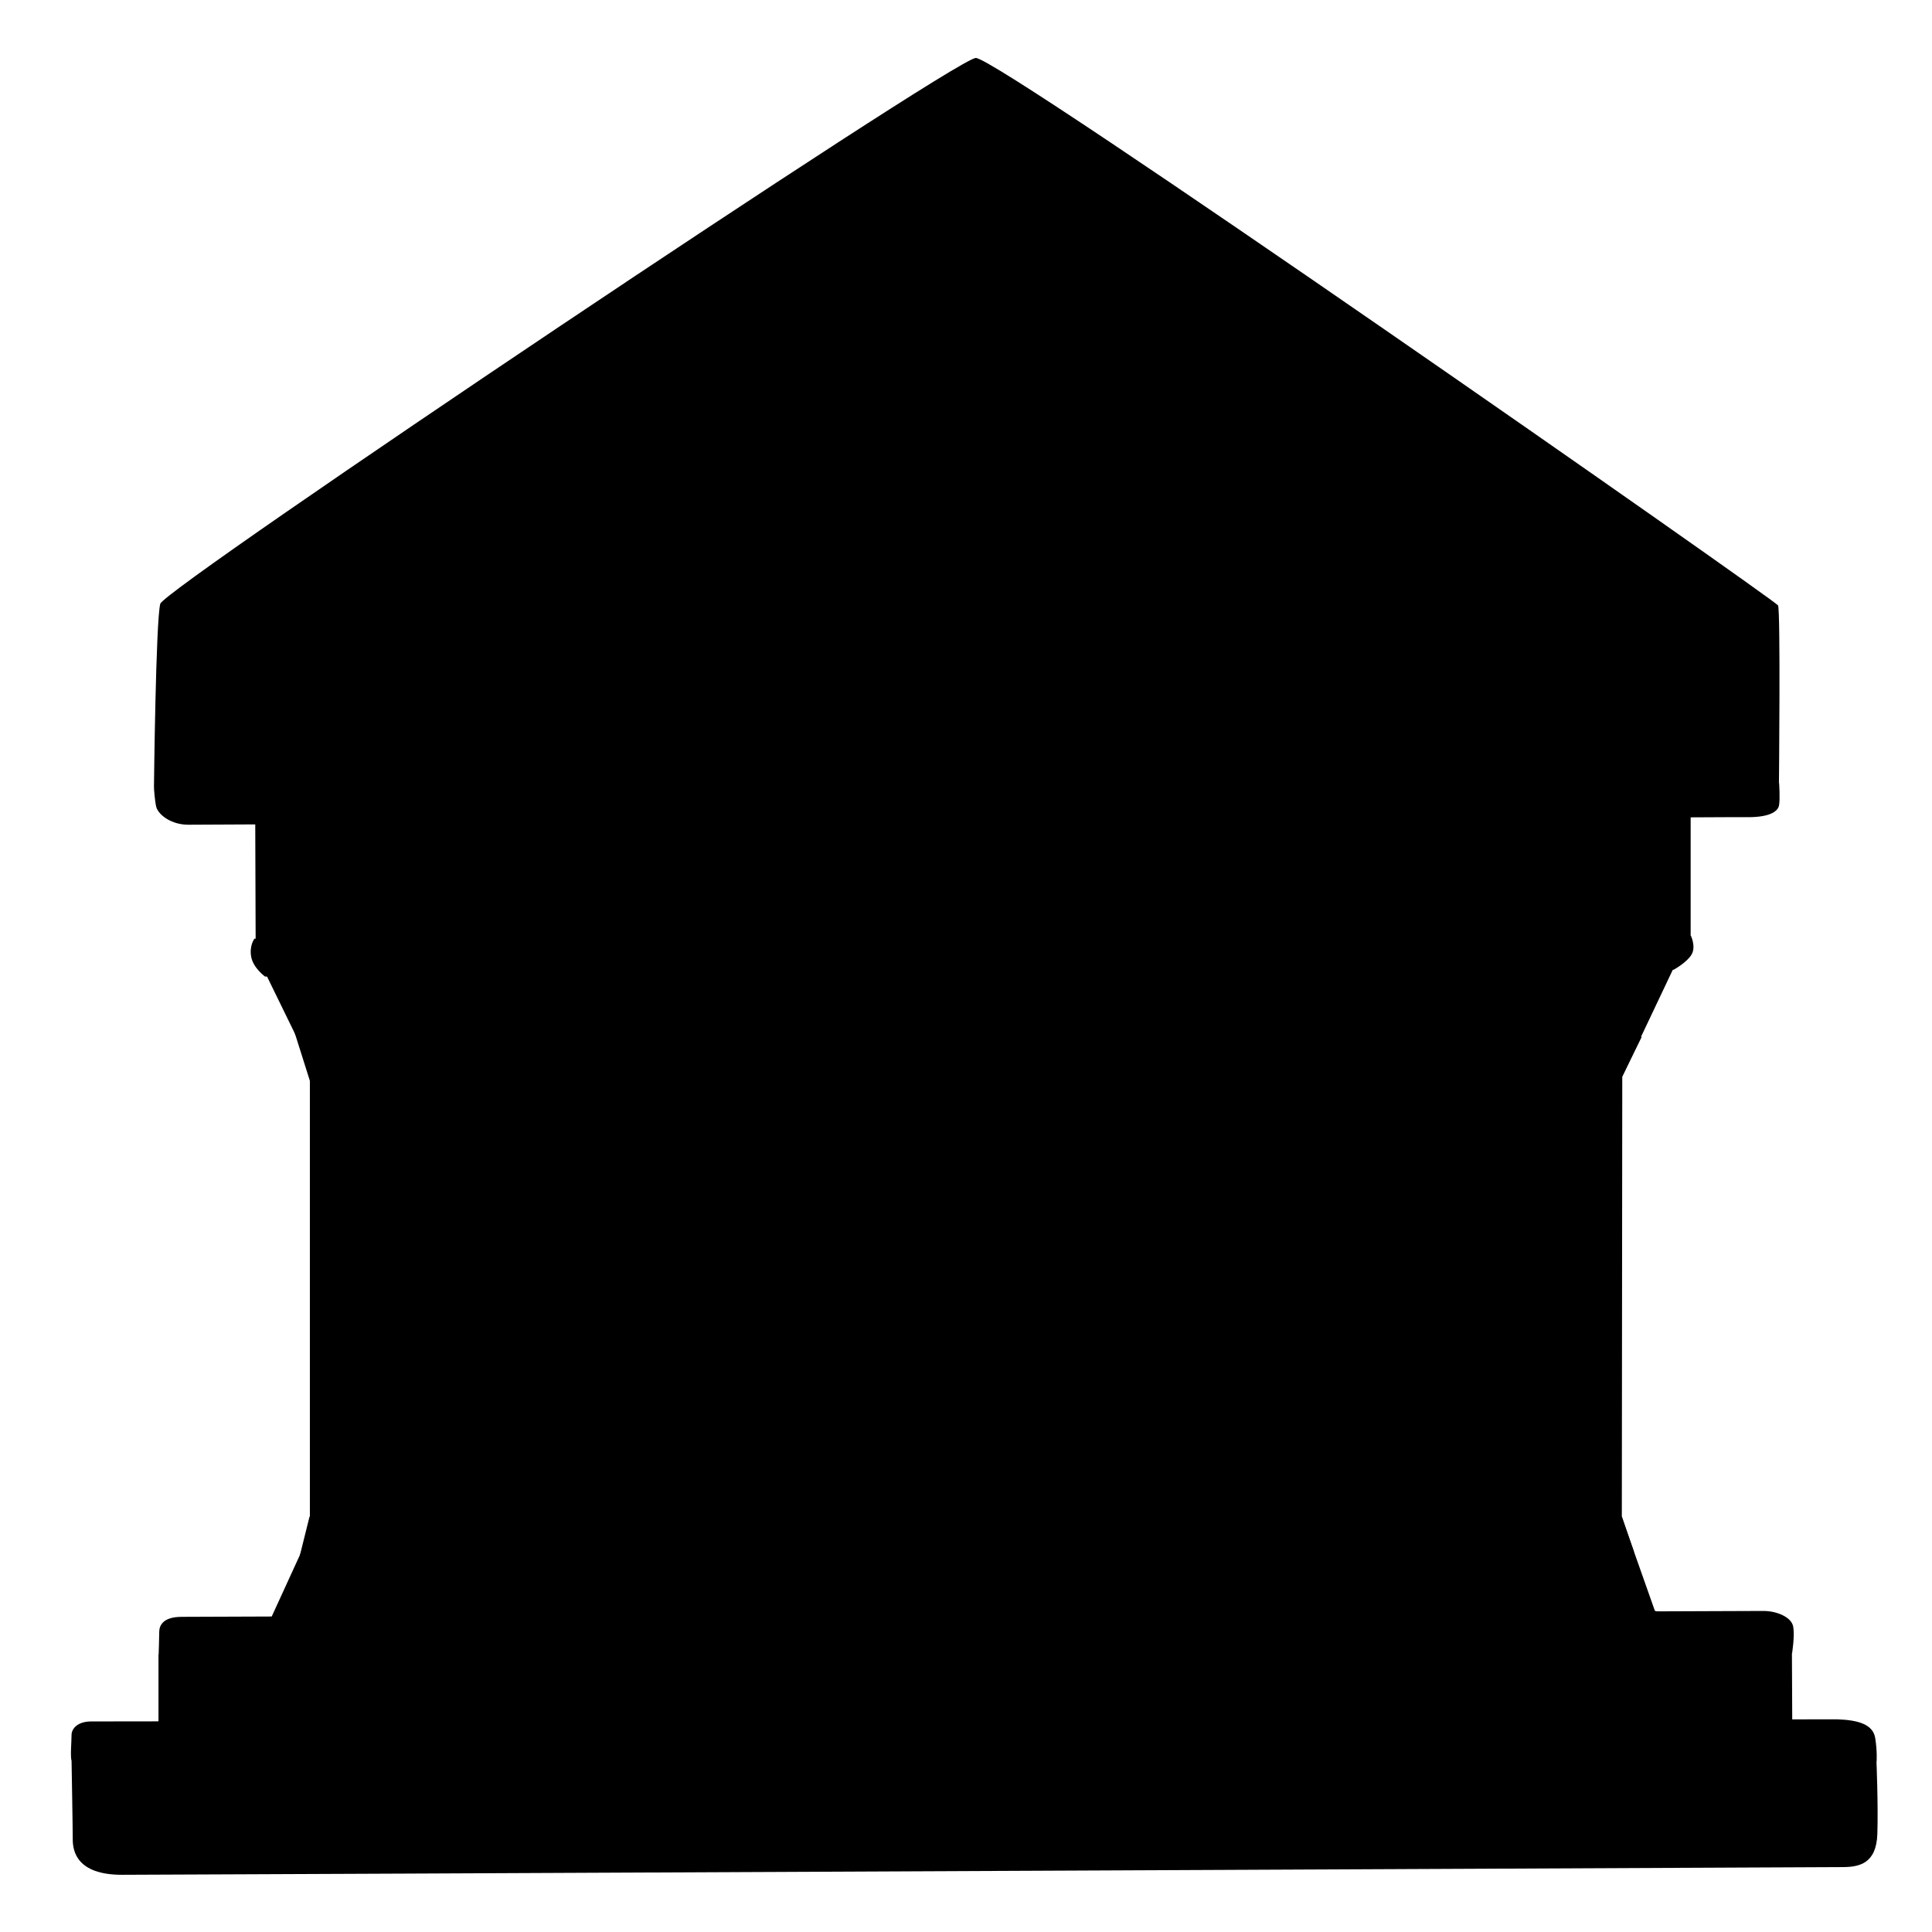 <svg width="128" height="128" viewBox="0 0 128 128" fill="none" xmlns="http://www.w3.org/2000/svg">
<path d="M64.64 3.84C62.97 4.04 10.92 38.94 10.62 40C10.32 41.07 10.2 52.19 10.2 52.19L16.91 54.32L16.94 63.16L20.53 70.51V101.58L17.85 107.43L10.5 109.6V114.86L4.74 116.61C4.74 116.61 4.82 121.12 4.82 121.87C4.82 122.62 5.07 124.21 8.08 124.21C11.09 124.21 120.95 123.7 122.06 123.7C123.17 123.7 124.32 123.48 124.38 121.49C124.44 119.5 124.32 116.69 124.32 116.69L118.74 113.93L118.72 109.52L109.64 106.72L107.45 100.52L107.48 71.31L110.96 63.97L112.01 61.98V54.08L117.86 51.87C117.86 51.87 117.97 40.44 117.8 40.11C117.65 39.79 66.02 3.68 64.64 3.84Z" fill="#CDDFEE" style="fill:#CDDFEE;fill:color(display-p3 0.804 0.875 0.933);fill-opacity:1;"/>
<path d="M15.33 42.32C15.02 43.09 14.94 48.77 15.22 49.05C15.5 49.33 112.16 49.18 112.49 48.91C112.82 48.64 112.87 42.47 112.71 42.09C112.55 41.71 85.3 23.1 85.3 23.1L43.17 23.31C43.16 23.31 15.51 41.86 15.33 42.32Z" fill="#94ADBC" style="fill:#94ADBC;fill:color(display-p3 0.58 0.678 0.737);fill-opacity:1;"/>
<path d="M4.74 116.63C4.65 116.41 4.74 115.37 4.74 114.95C4.74 114.53 5.14 114.05 6.04 114.05C6.94 114.05 121.18 113.89 121.74 113.91C123.15 113.96 124.1 114.26 124.24 115.16C124.38 116.06 124.33 116.71 124.33 116.71L4.74 116.63Z" fill="#94ADBC" style="fill:#94ADBC;fill:color(display-p3 0.58 0.678 0.737);fill-opacity:1;"/>
<path d="M118.73 109.53L10.51 109.61C10.51 109.61 10.55 108.5 10.55 108.12C10.55 107.74 10.75 107.12 12.04 107.12C13.33 107.12 115.96 106.73 116.84 106.73C117.72 106.73 118.68 107.14 118.8 107.75C118.92 108.36 118.73 109.53 118.73 109.53Z" fill="#94ADBC" style="fill:#94ADBC;fill:color(display-p3 0.58 0.678 0.737);fill-opacity:1;"/>
<path d="M108.26 102.83L107.46 100.49L20.51 100.47L19.86 103.08L108.26 102.83Z" fill="#94ADBC" style="fill:#94ADBC;fill:color(display-p3 0.58 0.678 0.737);fill-opacity:1;"/>
<path d="M19.51 68.38L108.77 68.69L107.49 71.31L20.54 71.64L19.51 68.38Z" fill="#94ADBC" style="fill:#94ADBC;fill:color(display-p3 0.58 0.678 0.737);fill-opacity:1;"/>
<path d="M17.56 64.7C17.56 64.7 16.77 64.13 16.64 63.38C16.51 62.63 16.86 62.19 16.86 62.19L112.02 61.98C112.02 61.98 112.38 62.72 112.07 63.24C111.76 63.77 110.88 64.25 110.88 64.25L17.56 64.7Z" fill="#94ADBC" style="fill:#94ADBC;fill:color(display-p3 0.58 0.678 0.737);fill-opacity:1;"/>
<path d="M10.2 52.19L117.87 51.87C117.87 51.87 117.94 52.9 117.87 53.33C117.81 53.76 117.25 54.14 115.82 54.14C114.39 54.14 114.39 54.14 114.39 54.14C114.39 54.14 13.6 54.64 12.48 54.64C11.36 54.64 10.56 54.02 10.37 53.52C10.26 53.19 10.2 52.19 10.2 52.19Z" fill="#94ADBC" style="fill:#94ADBC;fill:color(display-p3 0.58 0.678 0.737);fill-opacity:1;"/>
<path d="M18.01 45.03L40.66 29.74L42.18 45.33L18.01 45.03Z" fill="#657582" style="fill:#657582;fill:color(display-p3 0.396 0.459 0.51);fill-opacity:1;"/>
<path d="M87.55 29.23L110.23 45.23H86.94L87.55 29.23Z" fill="#657582" style="fill:#657582;fill:color(display-p3 0.396 0.459 0.51);fill-opacity:1;"/>
<path d="M33.41 64.63L37.14 64.62L40.06 71.63L39.79 100.49L37.36 107.03L33.02 107.04L30.63 100.53L30.52 71.57L33.41 64.63Z" fill="#54636E" style="fill:#54636E;fill:color(display-p3 0.329 0.388 0.431);fill-opacity:1;"/>
<path d="M53.27 64.53L49.56 71.47L49.84 100.49L52.04 106.98L76.27 106.88L78.45 100.49L78.51 71.41L75.68 64.42L53.27 64.53Z" fill="#54636E" style="fill:#54636E;fill:color(display-p3 0.329 0.388 0.431);fill-opacity:1;"/>
<path d="M91.37 64.35L94.66 64.33L97.57 71.34L97.56 100.5L95.87 106.82L90.38 106.83L88.7 100.5L88.57 71.37L91.37 64.35Z" fill="#54636E" style="fill:#54636E;fill:color(display-p3 0.329 0.388 0.431);fill-opacity:1;"/>
<path d="M54.62 106.97V84.72L74.14 84.91L74.18 106.91L54.62 106.97Z" fill="#6BA4AE" style="fill:#6BA4AE;fill:color(display-p3 0.42 0.643 0.682);fill-opacity:1;"/>
<path d="M63.26 83.71L63.25 106.94L65.27 106.93V84.05L63.26 83.71Z" fill="#A5D0D7" style="fill:#A5D0D7;fill:color(display-p3 0.647 0.816 0.843);fill-opacity:1;"/>
<path d="M54.62 85.78V80.2H74.14V85.78C74.14 85.78 54.79 85.61 54.62 85.78Z" fill="#95ACBC" style="fill:#95ACBC;fill:color(display-p3 0.584 0.674 0.737);fill-opacity:1;"/>
<path d="M54.62 80.2H74.14C74.14 80.2 74.22 78.46 72.41 78.29C70.6 78.12 57.3 78.26 56.18 78.29C54.51 78.34 54.62 80.2 54.62 80.2Z" fill="#CCDEED" style="fill:#CCDEED;fill:color(display-p3 0.8 0.871 0.929);fill-opacity:1;"/>
<path d="M64.39 11.11C49.9 11.2 38.43 22.66 38.92 37.15C39.41 51.64 52.7 61.83 64.39 61.74C76.66 61.65 89.58 52.87 90.16 37.07C90.75 21.28 77.45 11.02 64.39 11.11Z" fill="#F2BC1A" style="fill:#F2BC1A;fill:color(display-p3 0.949 0.737 0.102);fill-opacity:1;"/>
<path d="M64.48 14.58C52.35 14.66 42.64 24.61 43.05 37.23C43.45 49.85 54.13 57.85 63.92 57.94C75.21 58.04 85.6 50.66 86.08 36.91C86.56 23.16 75.41 14.51 64.48 14.58Z" fill="#FFF176" style="fill:#FFF176;fill:color(display-p3 1 0.945 0.463);fill-opacity:1;"/>
<path d="M60.98 21.63C60.98 21.63 60.76 17.77 61.03 17.44C61.3 17.11 62.4 17.11 64.53 17.11C66.67 17.11 67.54 17.11 67.87 17.38C68.2 17.65 68.03 21.87 68.03 21.87C68.03 21.87 70.93 22.96 72.74 24.36C74.66 25.84 76.03 27.81 75.92 28.14C75.81 28.47 71.98 31.81 71.43 31.7C70.88 31.59 67.76 27.94 64.04 27.7C58.13 27.32 58.18 31.92 61.85 33.18C65.52 34.44 77.09 35.44 76.64 44.65C76.26 52.4 68.43 52.95 68.43 52.95C68.43 52.95 68.65 55.85 68.43 56.02C68.21 56.19 61.31 56.29 61.09 55.97C60.87 55.65 61.04 52.68 61.04 52.68C61.04 52.68 57.97 52.08 55.45 50.38C52.93 48.68 51.12 46.44 51.07 46.16C51.02 45.89 55.51 42.11 55.83 42C56.15 41.89 60.72 46.39 65.03 46.76C69.41 47.14 71.27 42.82 65.19 40.96C59.11 39.1 51.94 37.51 52.27 29.9C52.6 22.17 60.98 21.63 60.98 21.63Z" fill="#D8900E" style="fill:#D8900E;fill:color(display-p3 0.847 0.565 0.055);fill-opacity:1;"/>
</svg>
